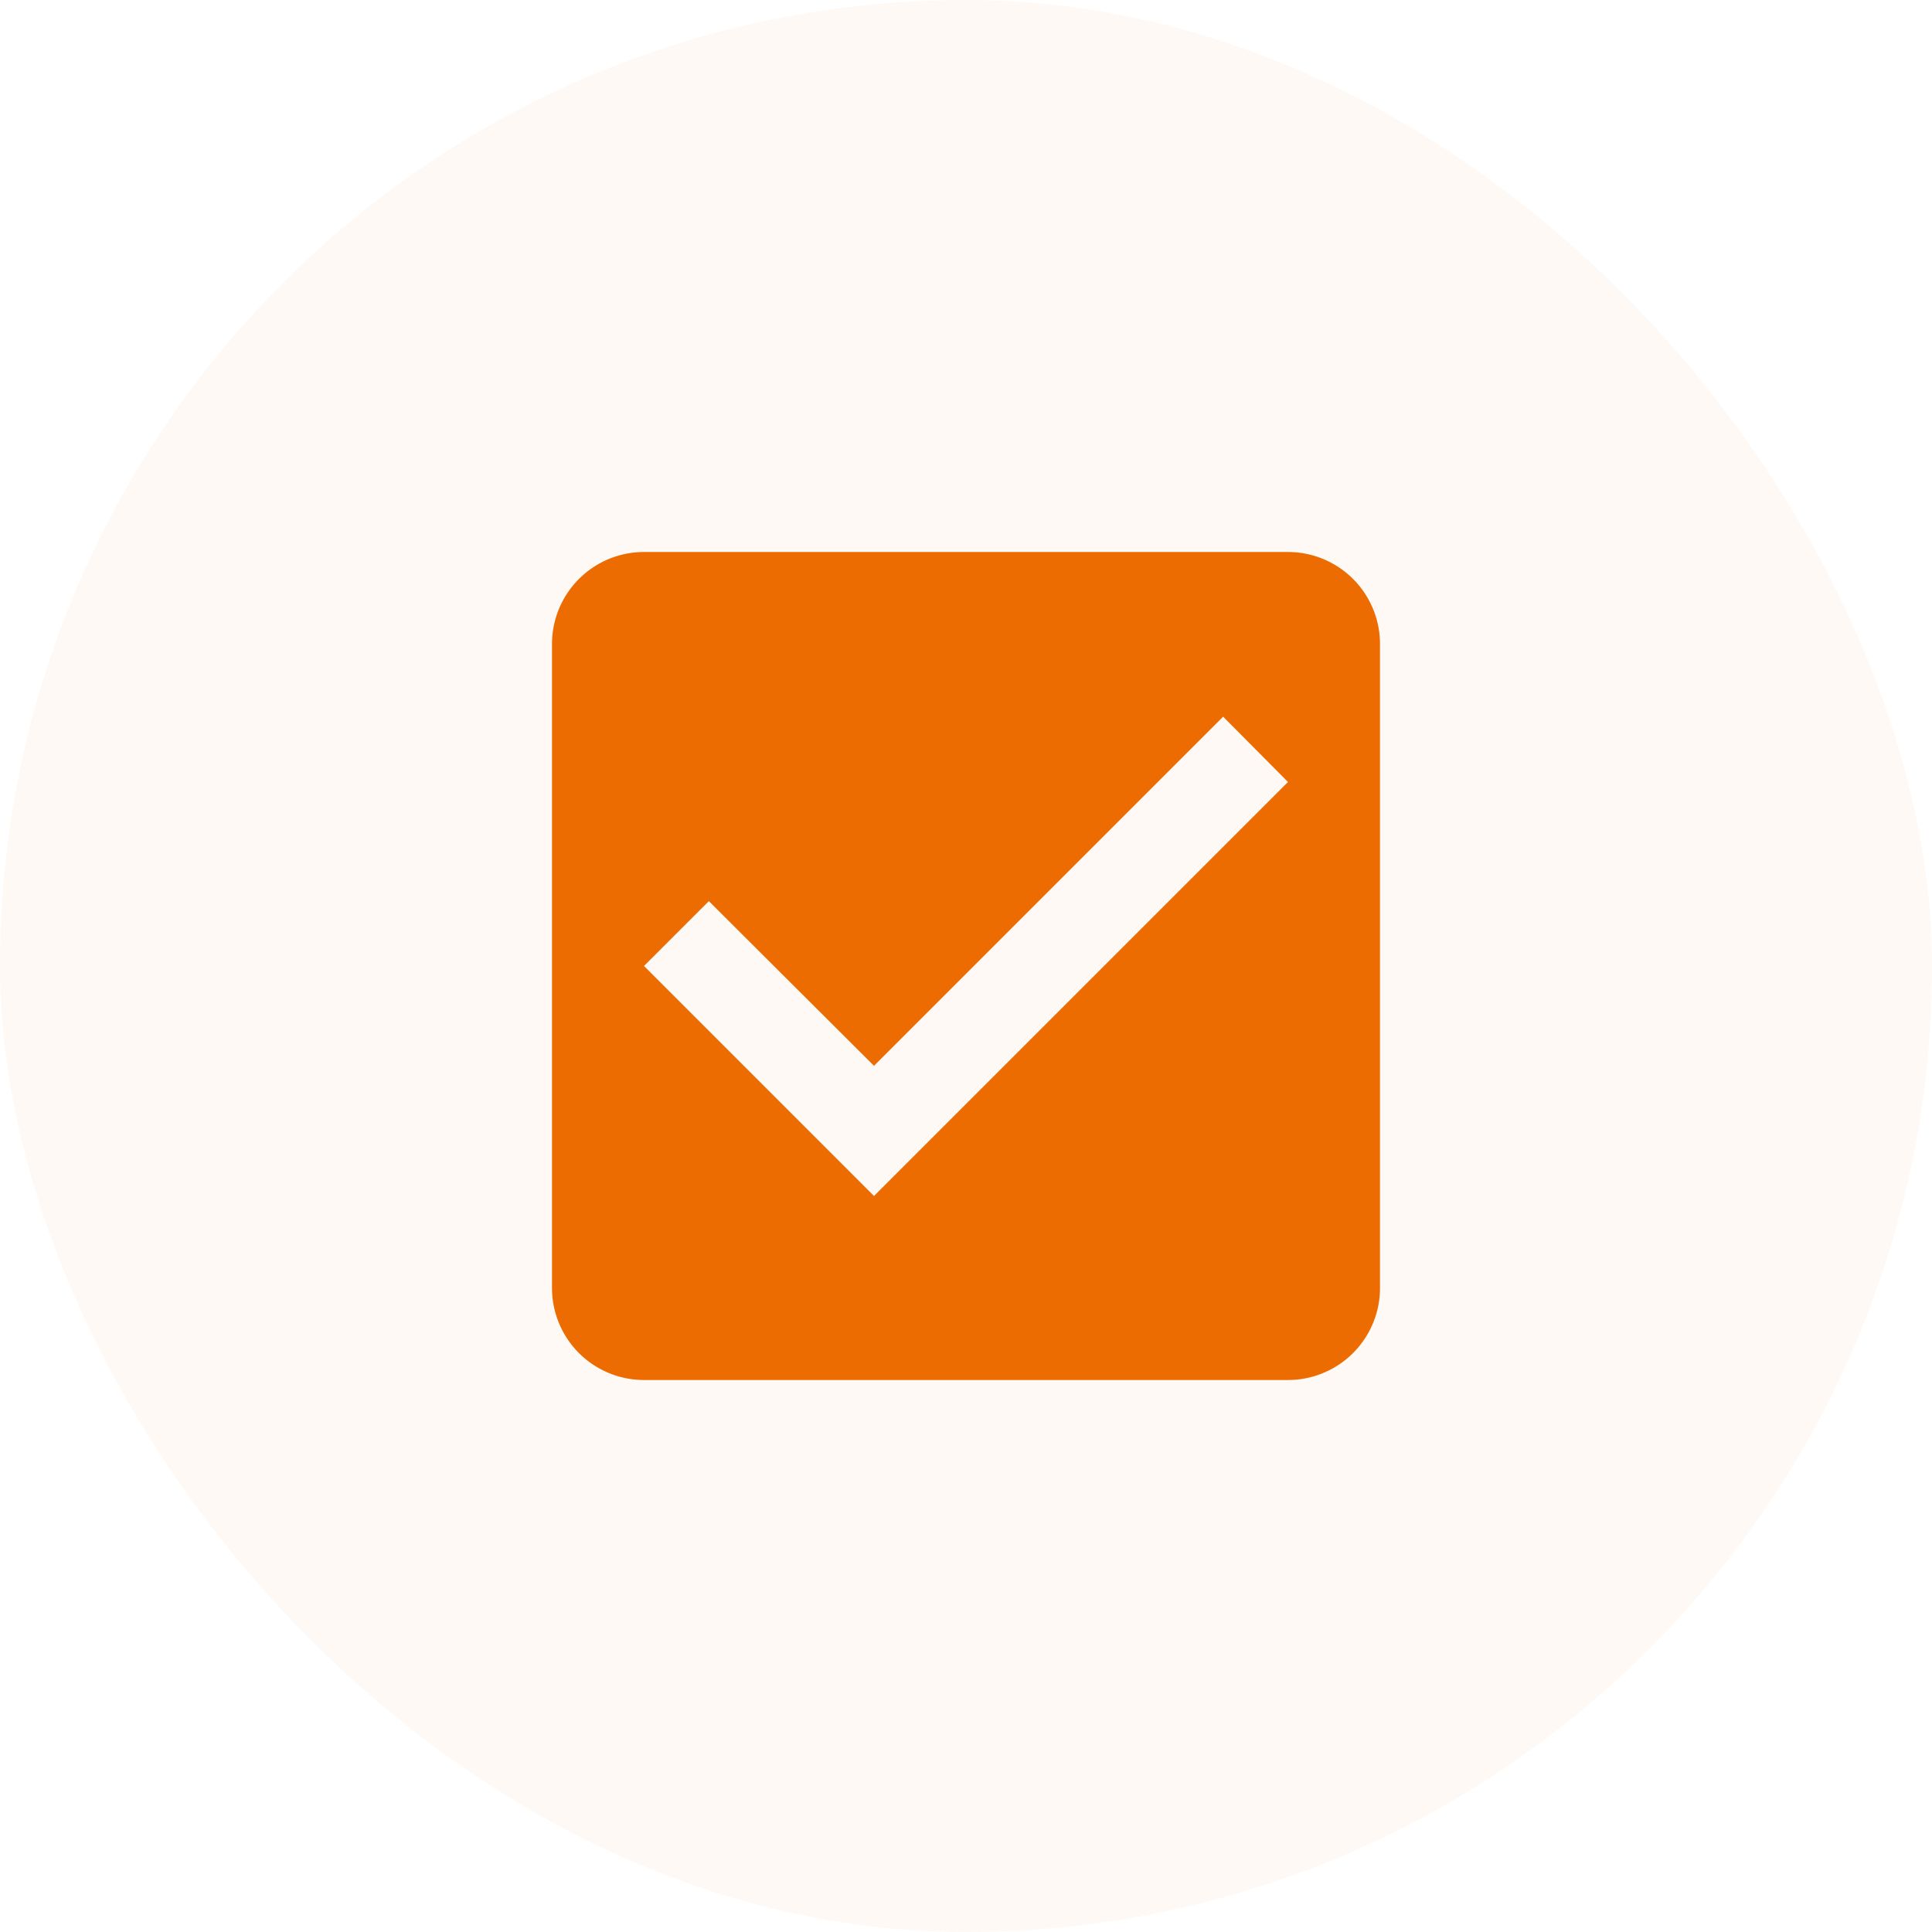 <?xml version="1.0" encoding="UTF-8" standalone="no"?>
<svg
   width="42"
   height="42"
   fill="none"
   viewBox="0 0 42 42"
   version="1.1"
   id="svg17324"
   xmlns="http://www.w3.org/2000/svg"
   xmlns:svg="http://www.w3.org/2000/svg">
  <defs
     id="defs17328" />
  <g
     id="New_Layer_1652827419.5380044"
     style="display:inline"
     transform="translate(-54,-594)">
    <g
       class="Padding"
       id="g13122"
       transform="translate(-36,-24)">
      <rect
         width="42"
         height="42"
         x="90"
         y="618"
         fill="#ed6c02"
         fill-opacity="0.04"
         rx="21"
         id="rect13116" />
      <g
         class="CheckBoxFilled"
         id="g13120">
        <path
           fill="#ed6c02"
           d="m 118,630 h -14 a 2,2 0 0 0 -2,2 v 14 a 2,2 0 0 0 2,2 h 14 a 2,2 0 0 0 2,-2 v -14 a 2,2 0 0 0 -2,-2 z m -9,14 -5,-5 1.41,-1.41 3.59,3.58 7.59,-7.59 1.41,1.42 z"
           class="Vector"
           id="path13118" />
      </g>
    </g>
  </g>
</svg>
